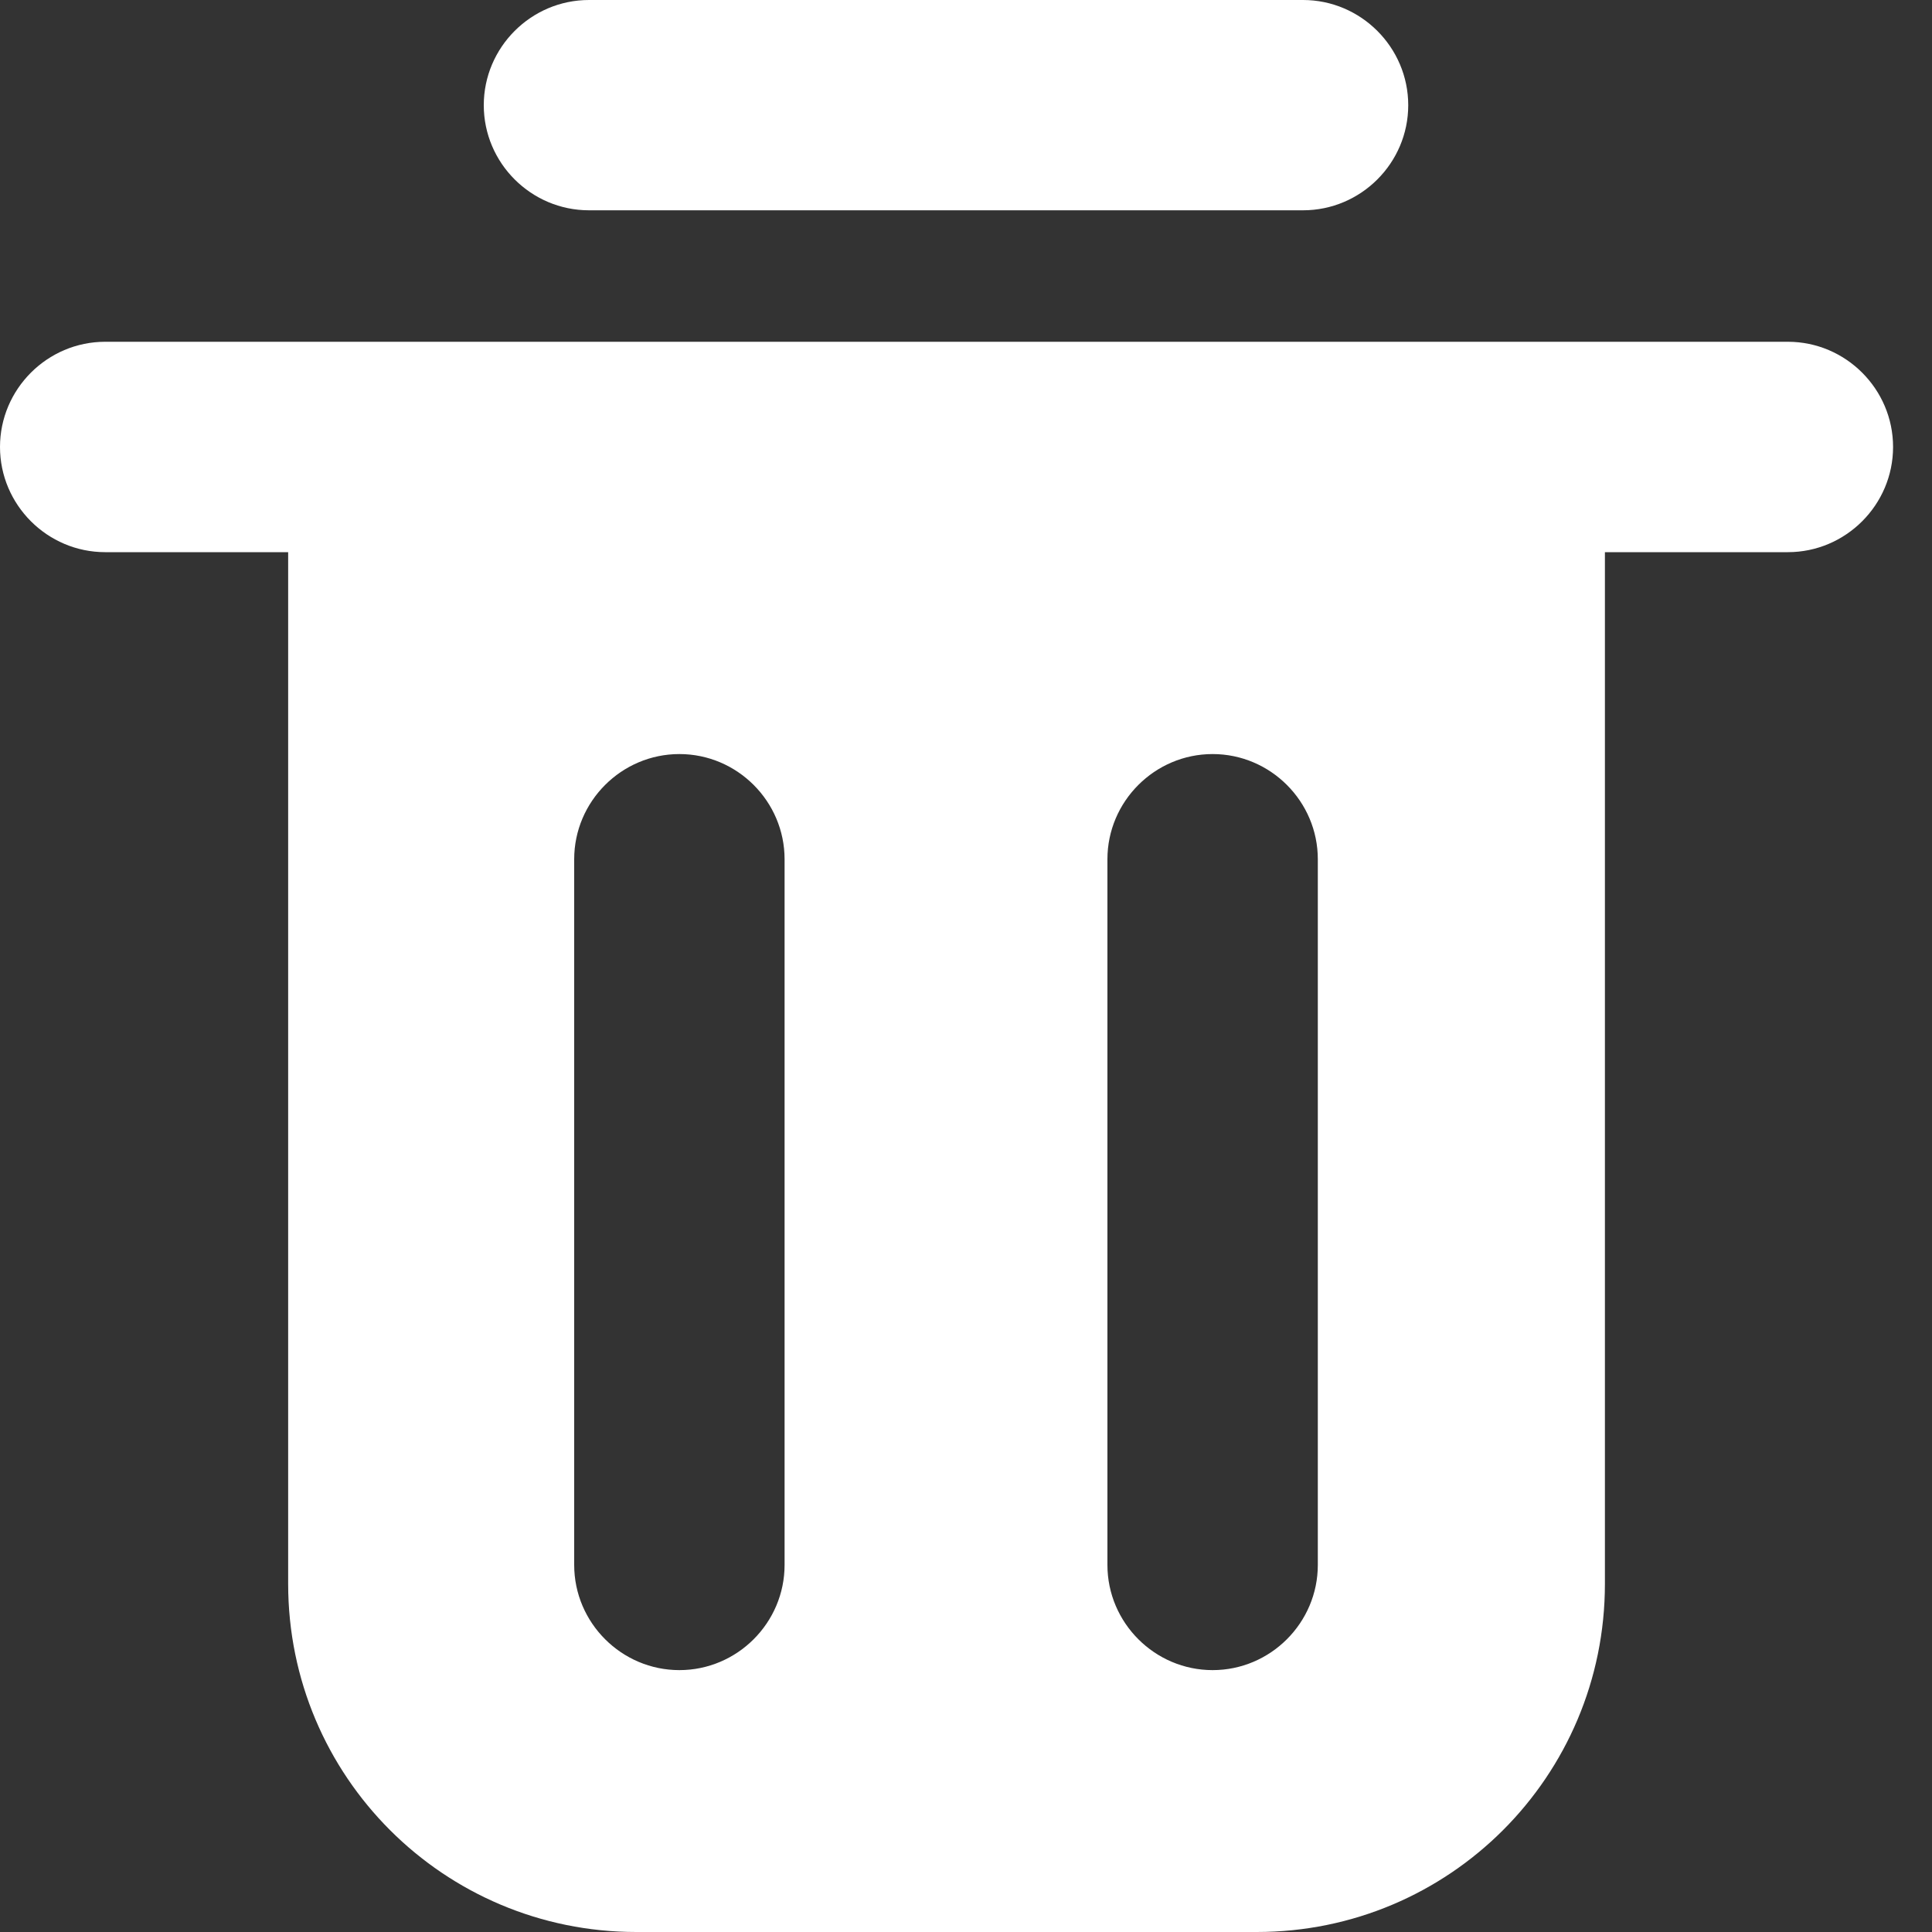 <svg width="20" height="20" viewBox="0 0 20 20" fill="none" xmlns="http://www.w3.org/2000/svg">
<rect x="0" y="0" width="20" height="20" fill="#333333" stroke="none"/>
<g id="Calque_2" clip-path="url(#clip0_1927_1463)">
<path id="Vector" d="M18.508 3.538H1.089C0.49 3.538 0 4.028 0 4.627C0 5.226 0.49 5.716 1.089 5.716H2.983V16.396C2.983 18.389 4.594 20 6.587 20H13.01C15.003 20 16.614 18.389 16.614 16.396V5.716H18.508C19.107 5.716 19.597 5.226 19.597 4.627C19.597 4.028 19.107 3.538 18.508 3.538ZM8.122 16.2C8.122 16.799 7.632 17.289 7.033 17.289C6.434 17.289 5.944 16.799 5.944 16.2V8.895C5.944 8.296 6.434 7.806 7.033 7.806C7.632 7.806 8.122 8.296 8.122 8.895V16.2ZM13.642 16.2C13.642 16.799 13.152 17.289 12.553 17.289C11.954 17.289 11.464 16.799 11.464 16.2V8.895C11.464 8.296 11.954 7.806 12.553 7.806C13.152 7.806 13.642 8.296 13.642 8.895V16.2Z" fill="white"/>
<path id="Vector_2" d="M6.097 2.177H13.489C14.088 2.177 14.578 1.688 14.578 1.089C14.578 0.49 14.088 0 13.489 0H6.097C5.498 0 5.008 0.49 5.008 1.089C5.008 1.688 5.498 2.177 6.097 2.177Z" fill="white"/>
</g>
<defs>
<clipPath id="clip0_1927_1463">
<rect width="19.597" height="20" fill="white"/>
</clipPath>
</defs>
</svg>
